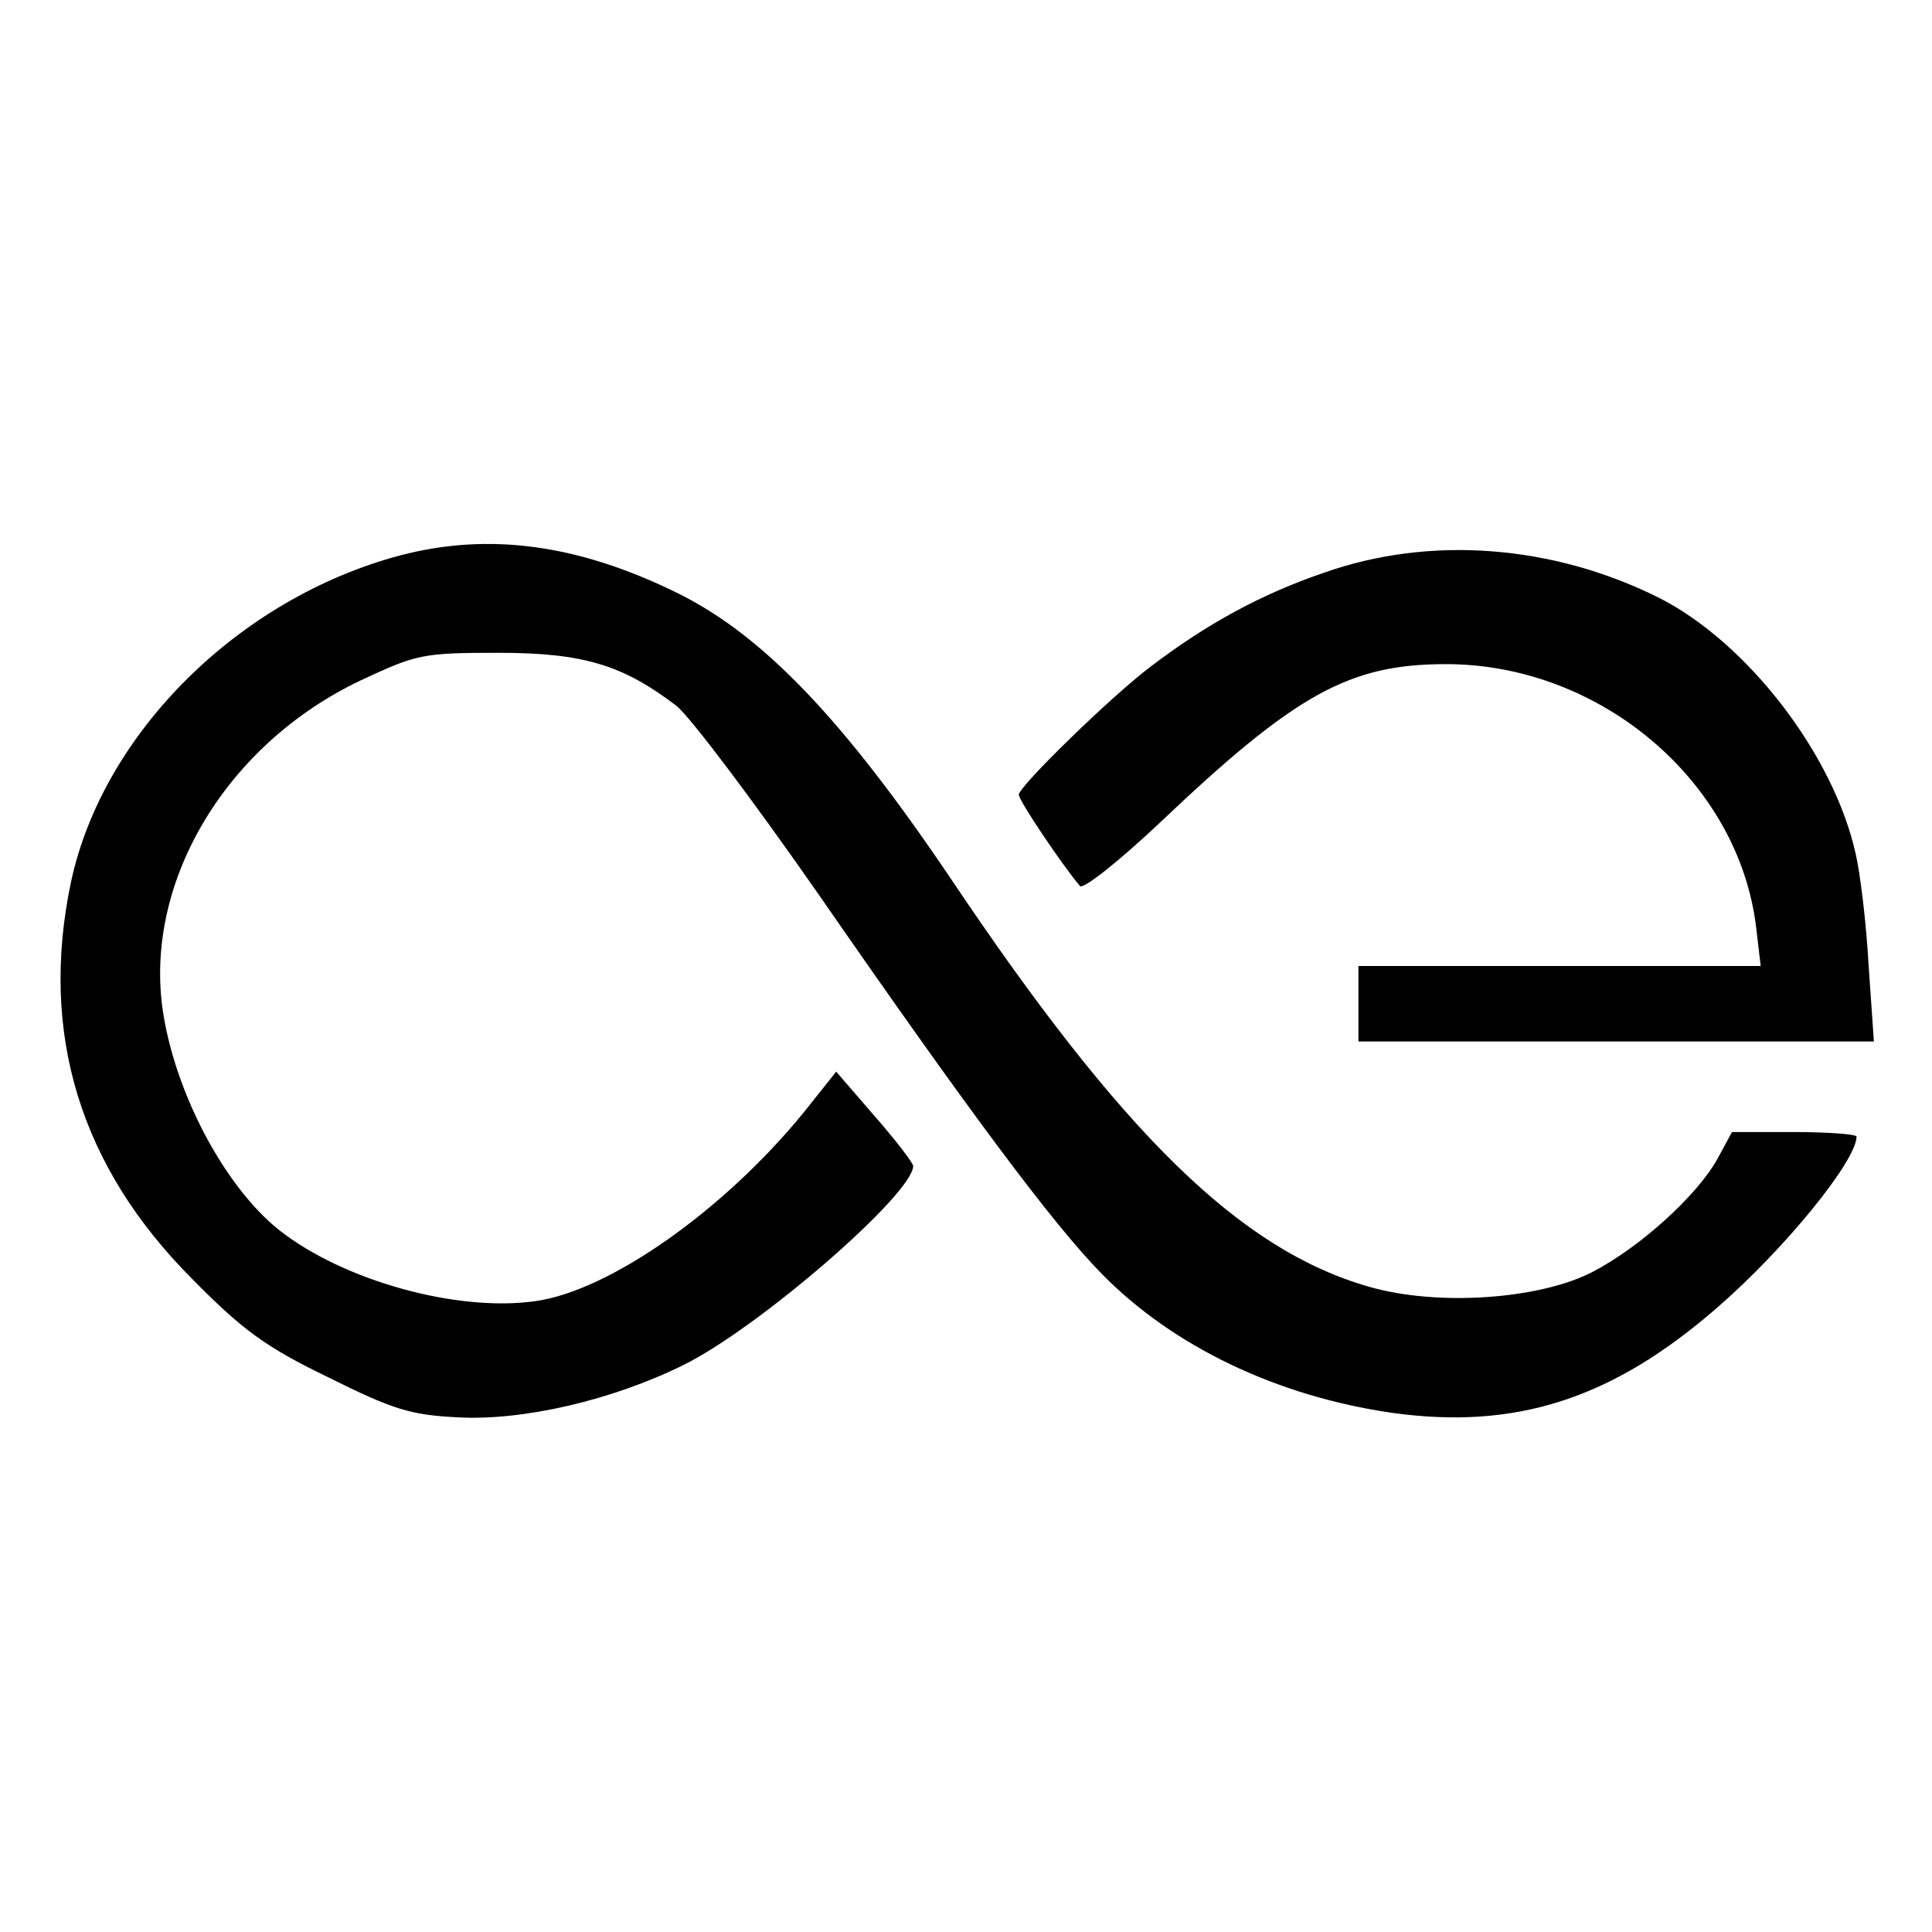 <?xml version="1.0" standalone="no"?>
<!DOCTYPE svg PUBLIC "-//W3C//DTD SVG 20010904//EN"
 "http://www.w3.org/TR/2001/REC-SVG-20010904/DTD/svg10.dtd">
<svg version="1.0" xmlns="http://www.w3.org/2000/svg"
 width="256pt" height="256pt" viewBox="0 0 256 256"
 preserveAspectRatio="xMidYMid meet">

<g transform="translate(0,256) scale(0.1,-0.1)"
fill="#000000" stroke="none">
<path d="M530 1824 c-214 -57 -394 -236 -436 -433 -42 -200 12 -377 161 -526
66 -67 97 -90 180 -130 86 -43 110 -50 171 -53 87 -5 206 23 299 69 100 49
305 227 305 264 0 4 -23 34 -51 66 l-51 59 -43 -54 c-106 -130 -257 -236 -355
-250 -104 -15 -255 27 -340 94 -73 58 -140 185 -155 296 -22 169 86 348 262
432 75 35 82 37 183 37 113 0 165 -16 236 -70 18 -14 103 -127 190 -252 196
-283 309 -435 374 -501 94 -96 232 -162 384 -184 164 -23 292 18 431 139 90
78 185 195 185 227 0 3 -37 6 -83 6 l-82 0 -19 -35 c-27 -49 -103 -118 -167
-151 -71 -36 -205 -45 -295 -19 -171 49 -327 202 -555 542 -141 209 -247 320
-359 376 -133 66 -252 82 -370 51z"/>
<path d="M1754 1801 c-82 -28 -154 -67 -229 -124 -53 -40 -175 -159 -175 -170
0 -8 58 -94 81 -121 4 -5 52 33 106 84 180 171 251 210 379 210 205 0 388
-156 411 -349 l6 -51 -267 0 -266 0 0 -50 0 -50 342 0 341 0 -7 101 c-3 55
-11 121 -17 147 -29 132 -144 281 -261 340 -140 70 -303 83 -444 33z"/>
</g>
</svg>
